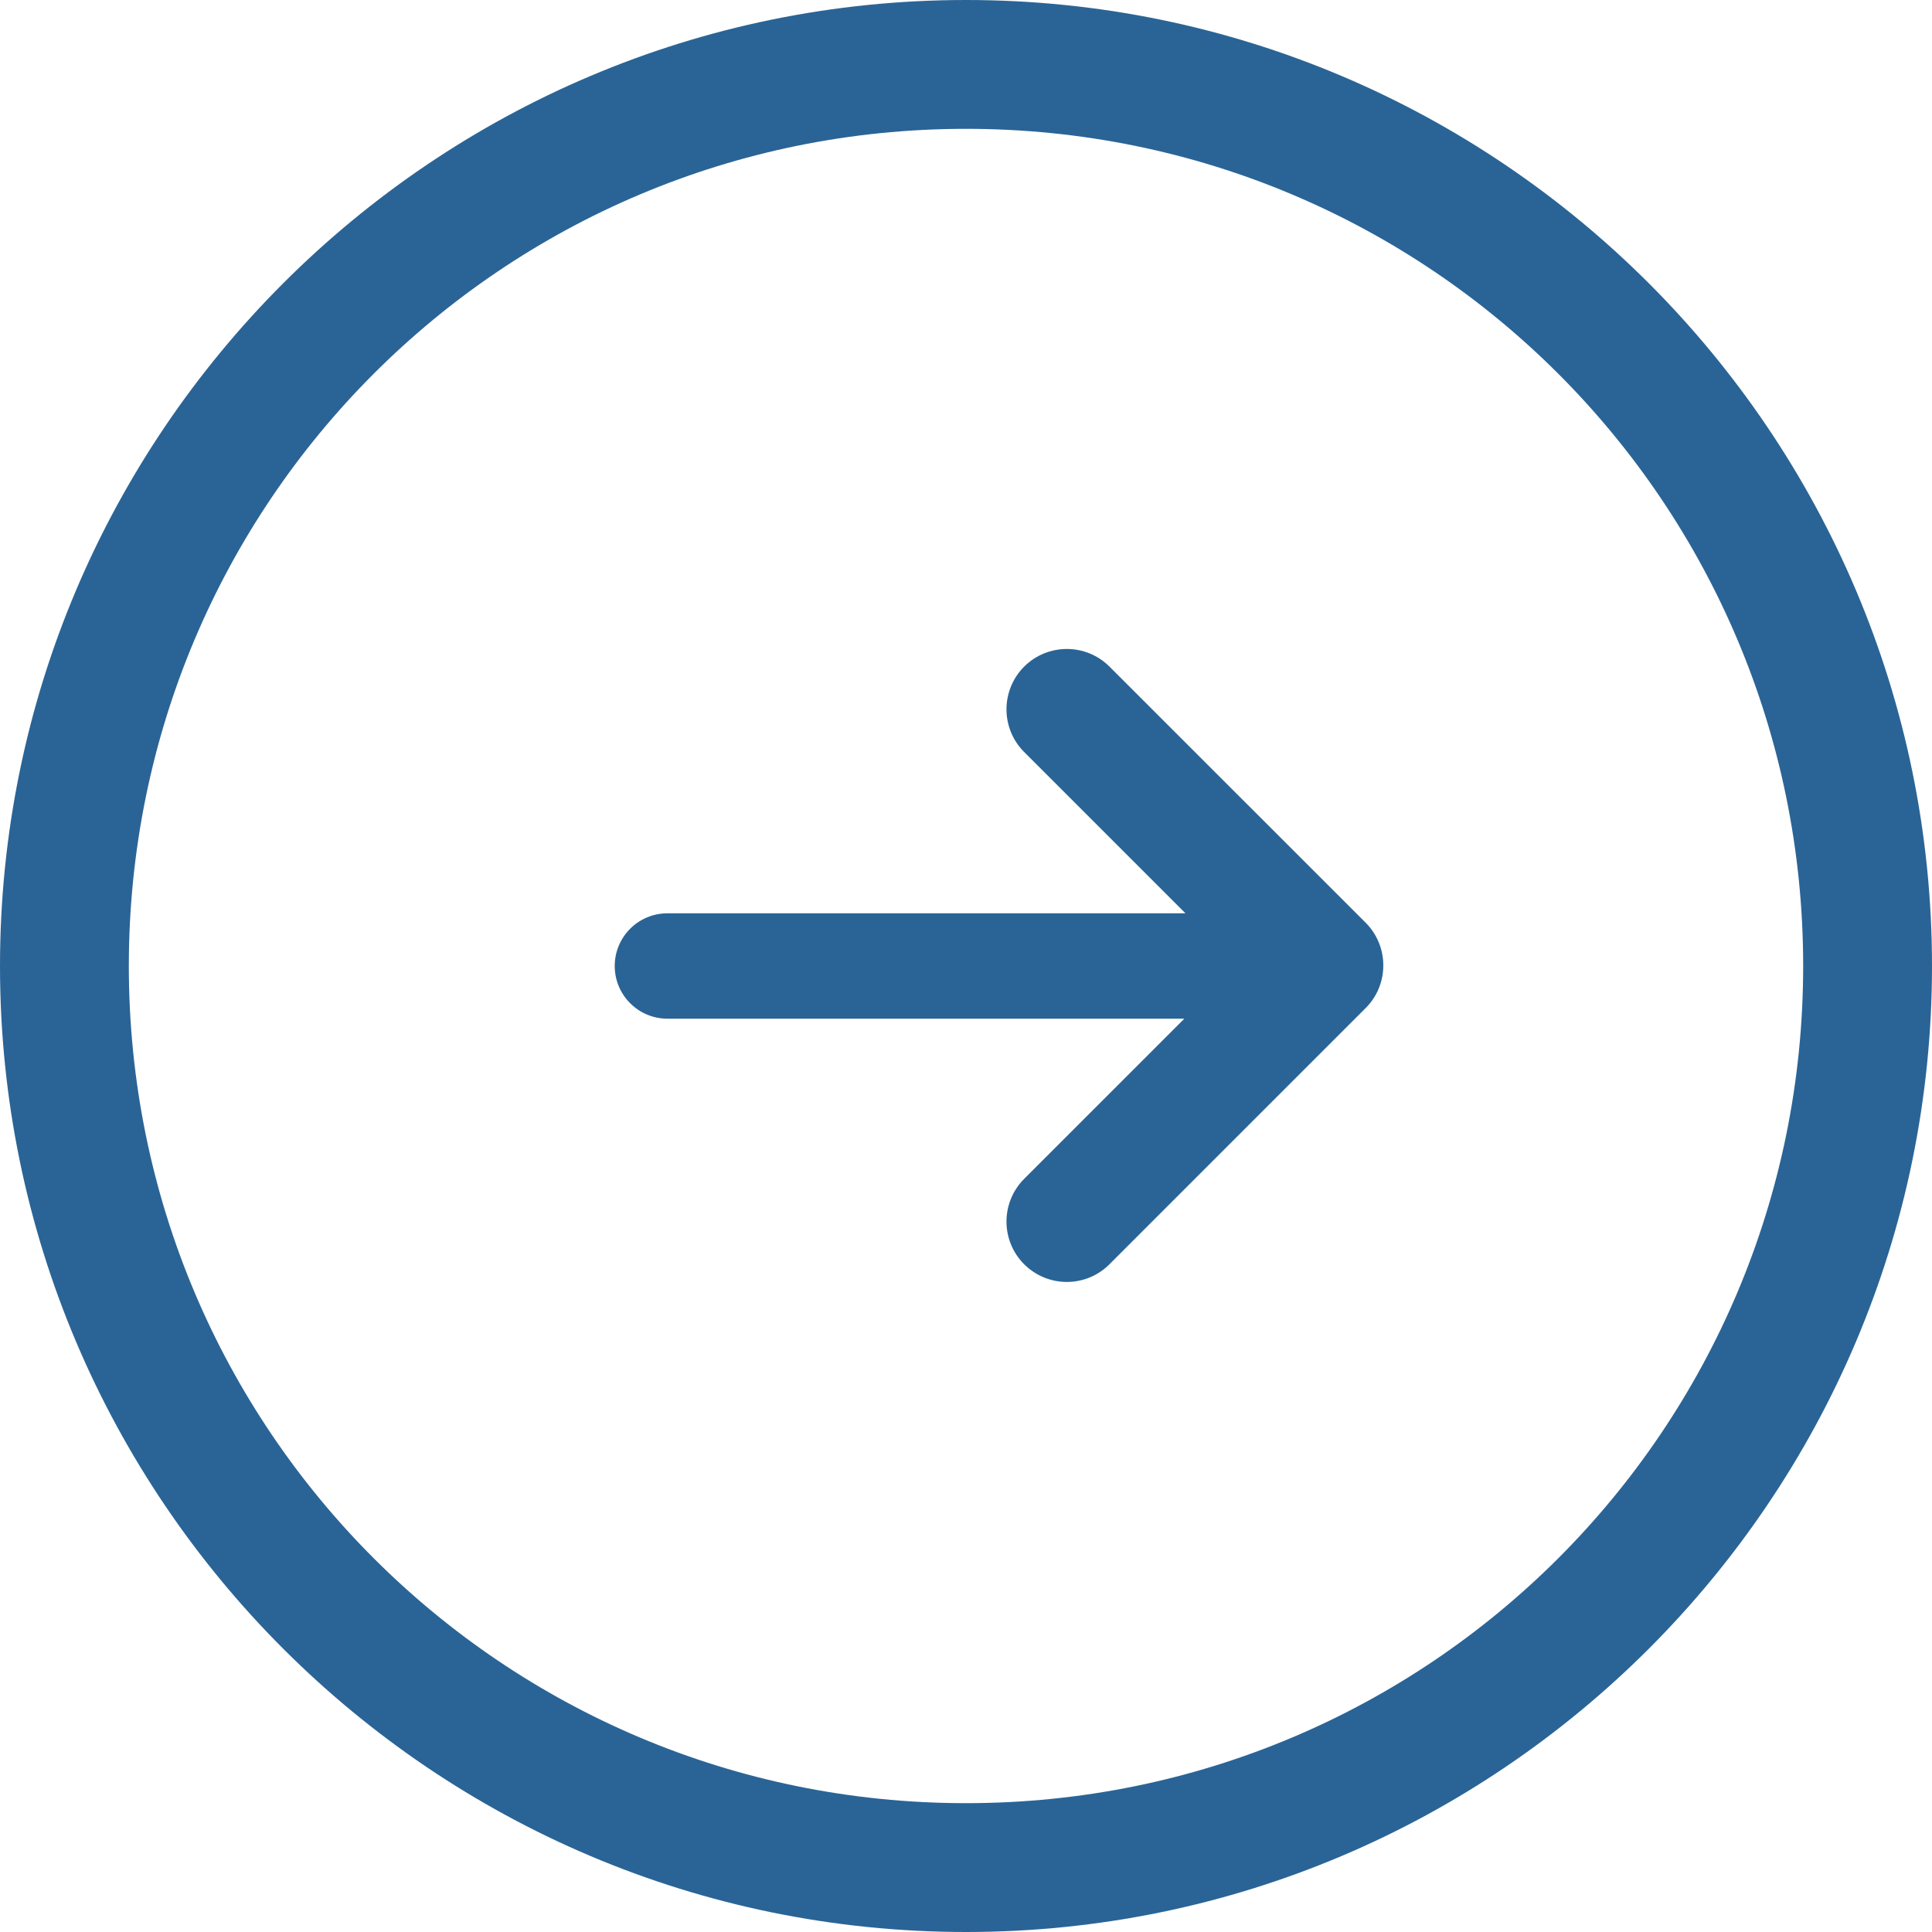 <svg width="22" height="22" viewBox="0 0 22 22" fill="#2A6496" xmlns="http://www.w3.org/2000/svg">
<path d="M-4.80825e-07 11C-2.15652e-07 17.066 4.934 22 11 22C17.067 22 22 17.066 22 11C22 4.934 17.067 -7.45998e-07 11 -4.80825e-07C4.934 -2.15652e-07 -7.45998e-07 4.934 -4.80825e-07 11ZM1.467 11C1.467 5.726 5.726 1.467 11 1.467C16.274 1.467 20.533 5.726 20.533 11C20.533 16.274 16.274 20.533 11 20.533C5.726 20.533 1.467 16.274 1.467 11Z" fill="#2A6496"/>
<path d="M13.486 11.6L7.6 11.6C7.269 11.6 7 11.331 7 11C7 10.668 7.269 10.4 7.6 10.4L13.499 10.4L11.662 8.563C11.394 8.295 11.394 7.86 11.662 7.591C11.931 7.323 12.366 7.323 12.634 7.591L15.551 10.507C15.68 10.636 15.752 10.811 15.752 10.993C15.752 11.176 15.68 11.351 15.551 11.479L12.634 14.396C12.366 14.665 11.931 14.665 11.662 14.396C11.394 14.128 11.394 13.693 11.662 13.424L13.486 11.6Z" fill="#2A6496"/>
</svg>
